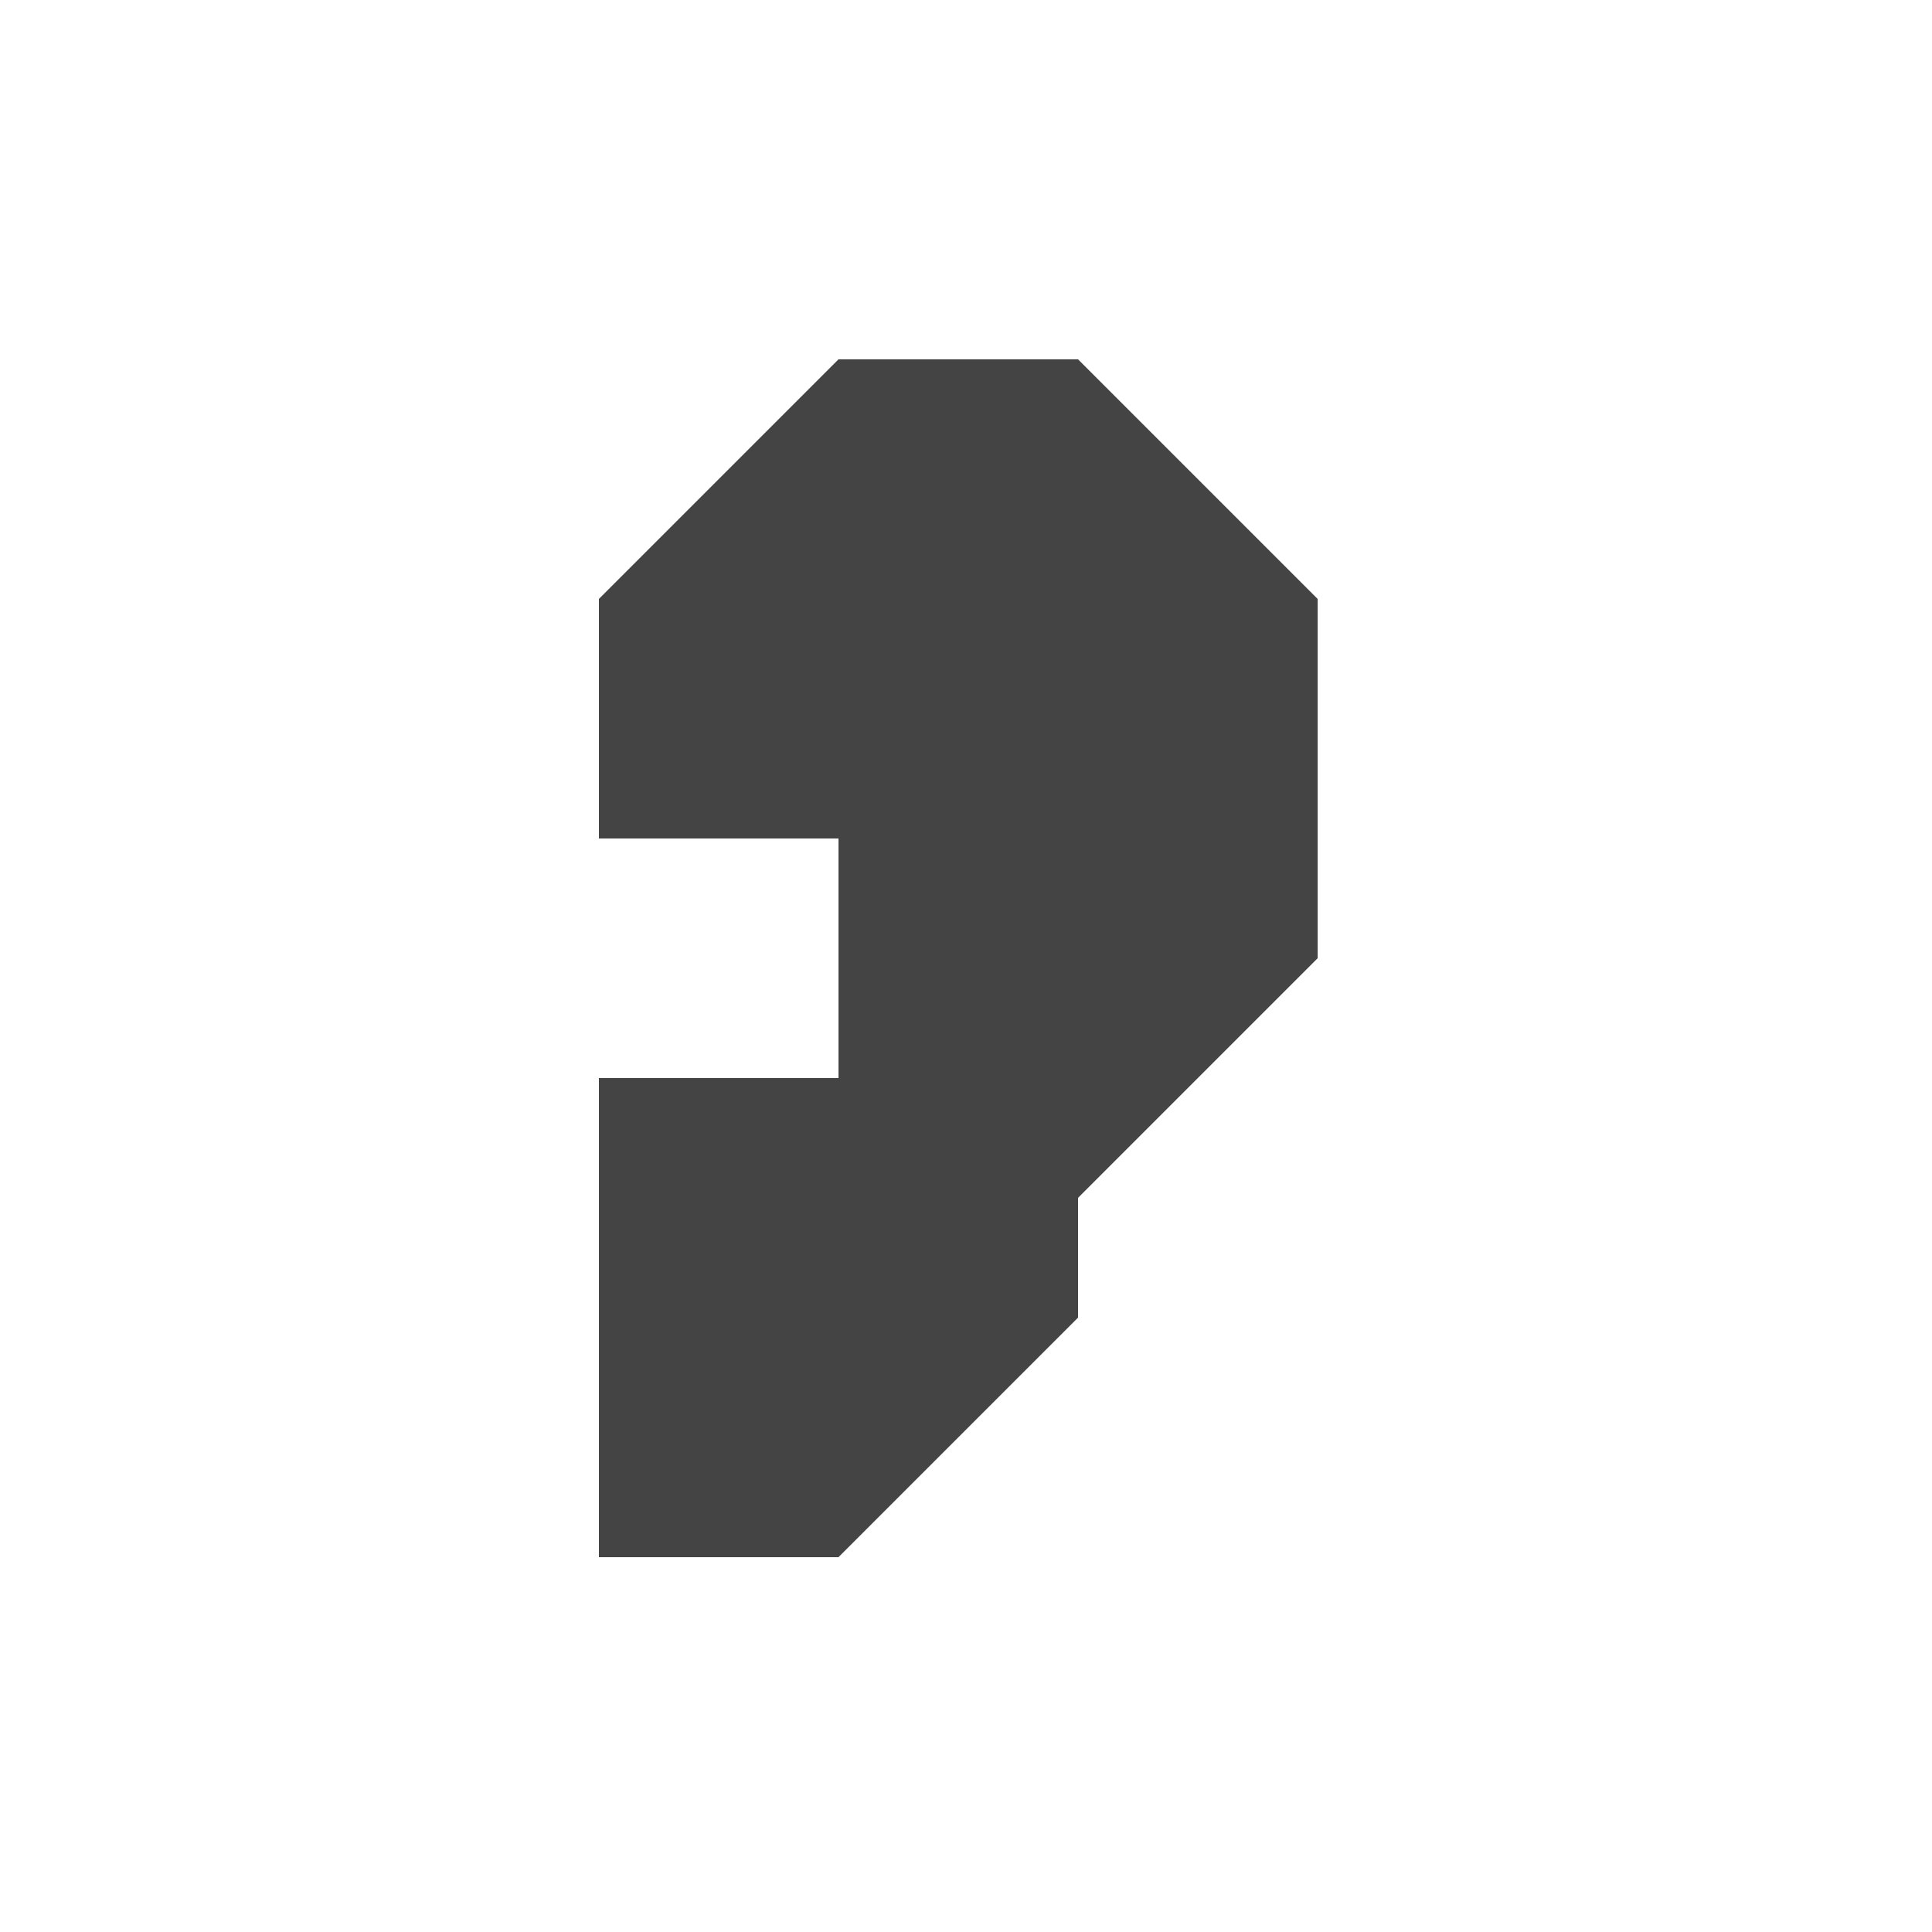 <?xml version="1.0" encoding="utf-8"?><!DOCTYPE svg PUBLIC "-//W3C//DTD SVG 1.1//EN" "http://www.w3.org/Graphics/SVG/1.1/DTD/svg11.dtd"><svg version="1.1" xmlns="http://www.w3.org/2000/svg" xmlns:xlink="http://www.w3.org/1999/xlink" width="32" height="32" viewBox="0 0 32 32" data-tags="listen,sound,quiet,silence,ear"><g fill="#444" transform="scale(0.031 0.031)"><path d="M704 320v192l-128 128v64l-128 128h-128v-256h128v-128h-128v-128l128-128h128l128 128z" /></g></svg>